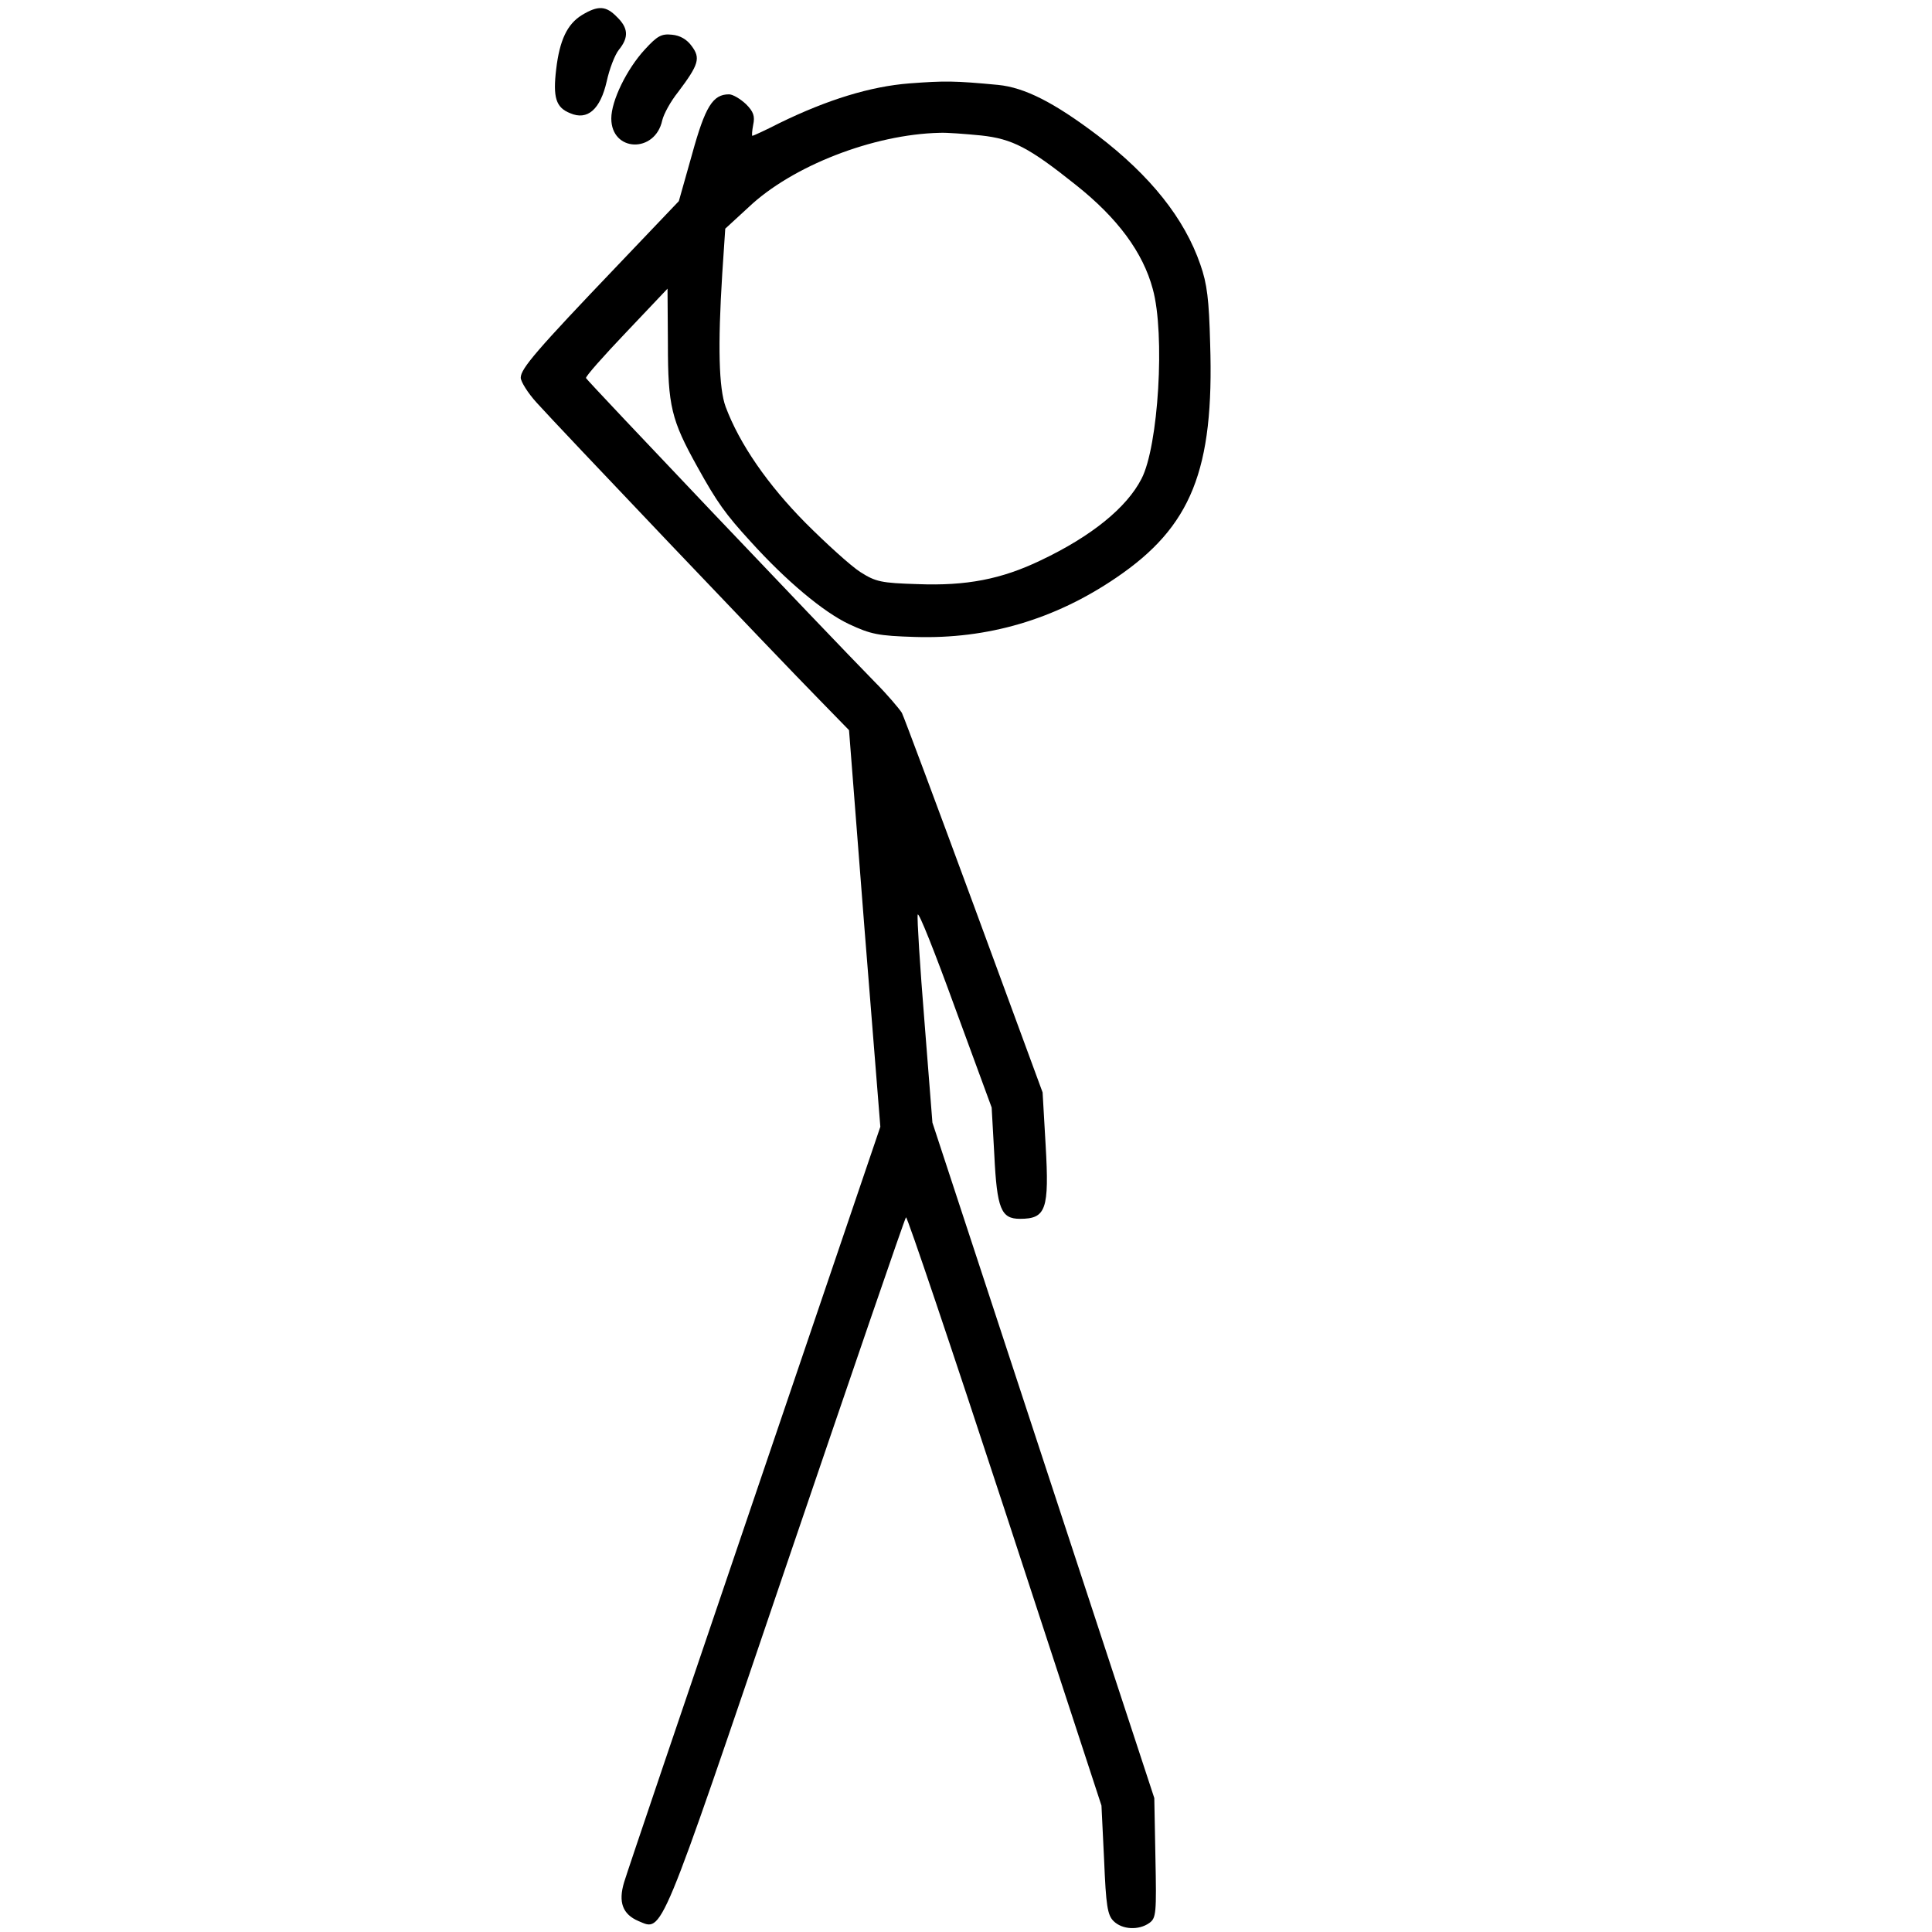 <?xml version="1.0" standalone="no"?>
<!DOCTYPE svg PUBLIC "-//W3C//DTD SVG 20010904//EN"
 "http://www.w3.org/TR/2001/REC-SVG-20010904/DTD/svg10.dtd">
<svg version="1.0" xmlns="http://www.w3.org/2000/svg"
 width="512pt" height="512pt" viewBox="0 0 512 512"
 preserveAspectRatio="xMidYMid meet">
<g transform="translate(0,512) scale(0.1,-0.1)"
fill="#000000" stroke="none">
<path d="M1542 5080 c-39 -24 -59 -67 -68 -143 -9 -75 -1 -102 37 -117 46 -20
80 10 97 85 7 32 21 69 32 83 27 33 25 58 -5 87 -29 30 -50 31 -93 5z"/>
<path d="M1709 4989 c-48 -52 -89 -136 -89 -183 0 -89 116 -93 135 -5 4 17 22
50 42 75 55 73 60 90 36 122 -13 18 -31 28 -52 30 -28 3 -39 -3 -72 -39z"/>
<path d="M2410 4899 c-103 -8 -217 -43 -344 -105 -37 -19 -70 -34 -72 -34 -2
0 -1 13 2 29 5 23 1 35 -19 55 -15 14 -35 26 -45 26 -43 0 -63 -32 -98 -159
l-35 -124 -163 -171 c-214 -224 -256 -273 -256 -297 0 -10 19 -41 43 -67 50
-56 636 -672 749 -787 l78 -80 41 -526 42 -525 -333 -980 c-183 -538 -339
-998 -346 -1022 -16 -53 -4 -85 38 -103 65 -27 52 -58 392 943 172 505 314
920 317 922 3 3 121 -347 262 -777 l256 -782 7 -144 c5 -122 9 -146 25 -162
23 -23 67 -25 95 -5 18 13 19 26 16 173 l-3 158 -294 895 -294 895 -21 267
c-12 147 -20 275 -18 284 2 10 46 -101 99 -247 l97 -264 7 -125 c7 -144 18
-170 68 -170 69 0 78 24 68 196 l-8 139 -181 492 c-100 271 -186 502 -192 514
-7 11 -39 49 -72 82 -136 139 -763 799 -765 805 -2 4 47 59 107 122 l109 115
1 -146 c0 -165 9 -202 78 -326 52 -94 75 -126 141 -198 94 -104 193 -187 261
-219 58 -27 77 -31 175 -34 192 -6 370 46 533 157 199 135 260 285 249 621 -3
116 -8 158 -26 209 -42 122 -132 235 -272 342 -115 87 -193 127 -264 134 -116
11 -141 11 -235 4z m190 -138 c83 -9 127 -32 251 -131 111 -88 178 -179 204
-276 33 -119 15 -417 -30 -503 -39 -76 -132 -152 -267 -216 -104 -50 -197 -68
-326 -63 -97 3 -111 6 -152 32 -25 16 -90 75 -145 130 -100 101 -175 209 -212
308 -18 49 -21 161 -9 352 l8 120 62 57 c115 109 330 193 506 197 19 1 69 -3
110 -7z"/>
</g>
</svg>
